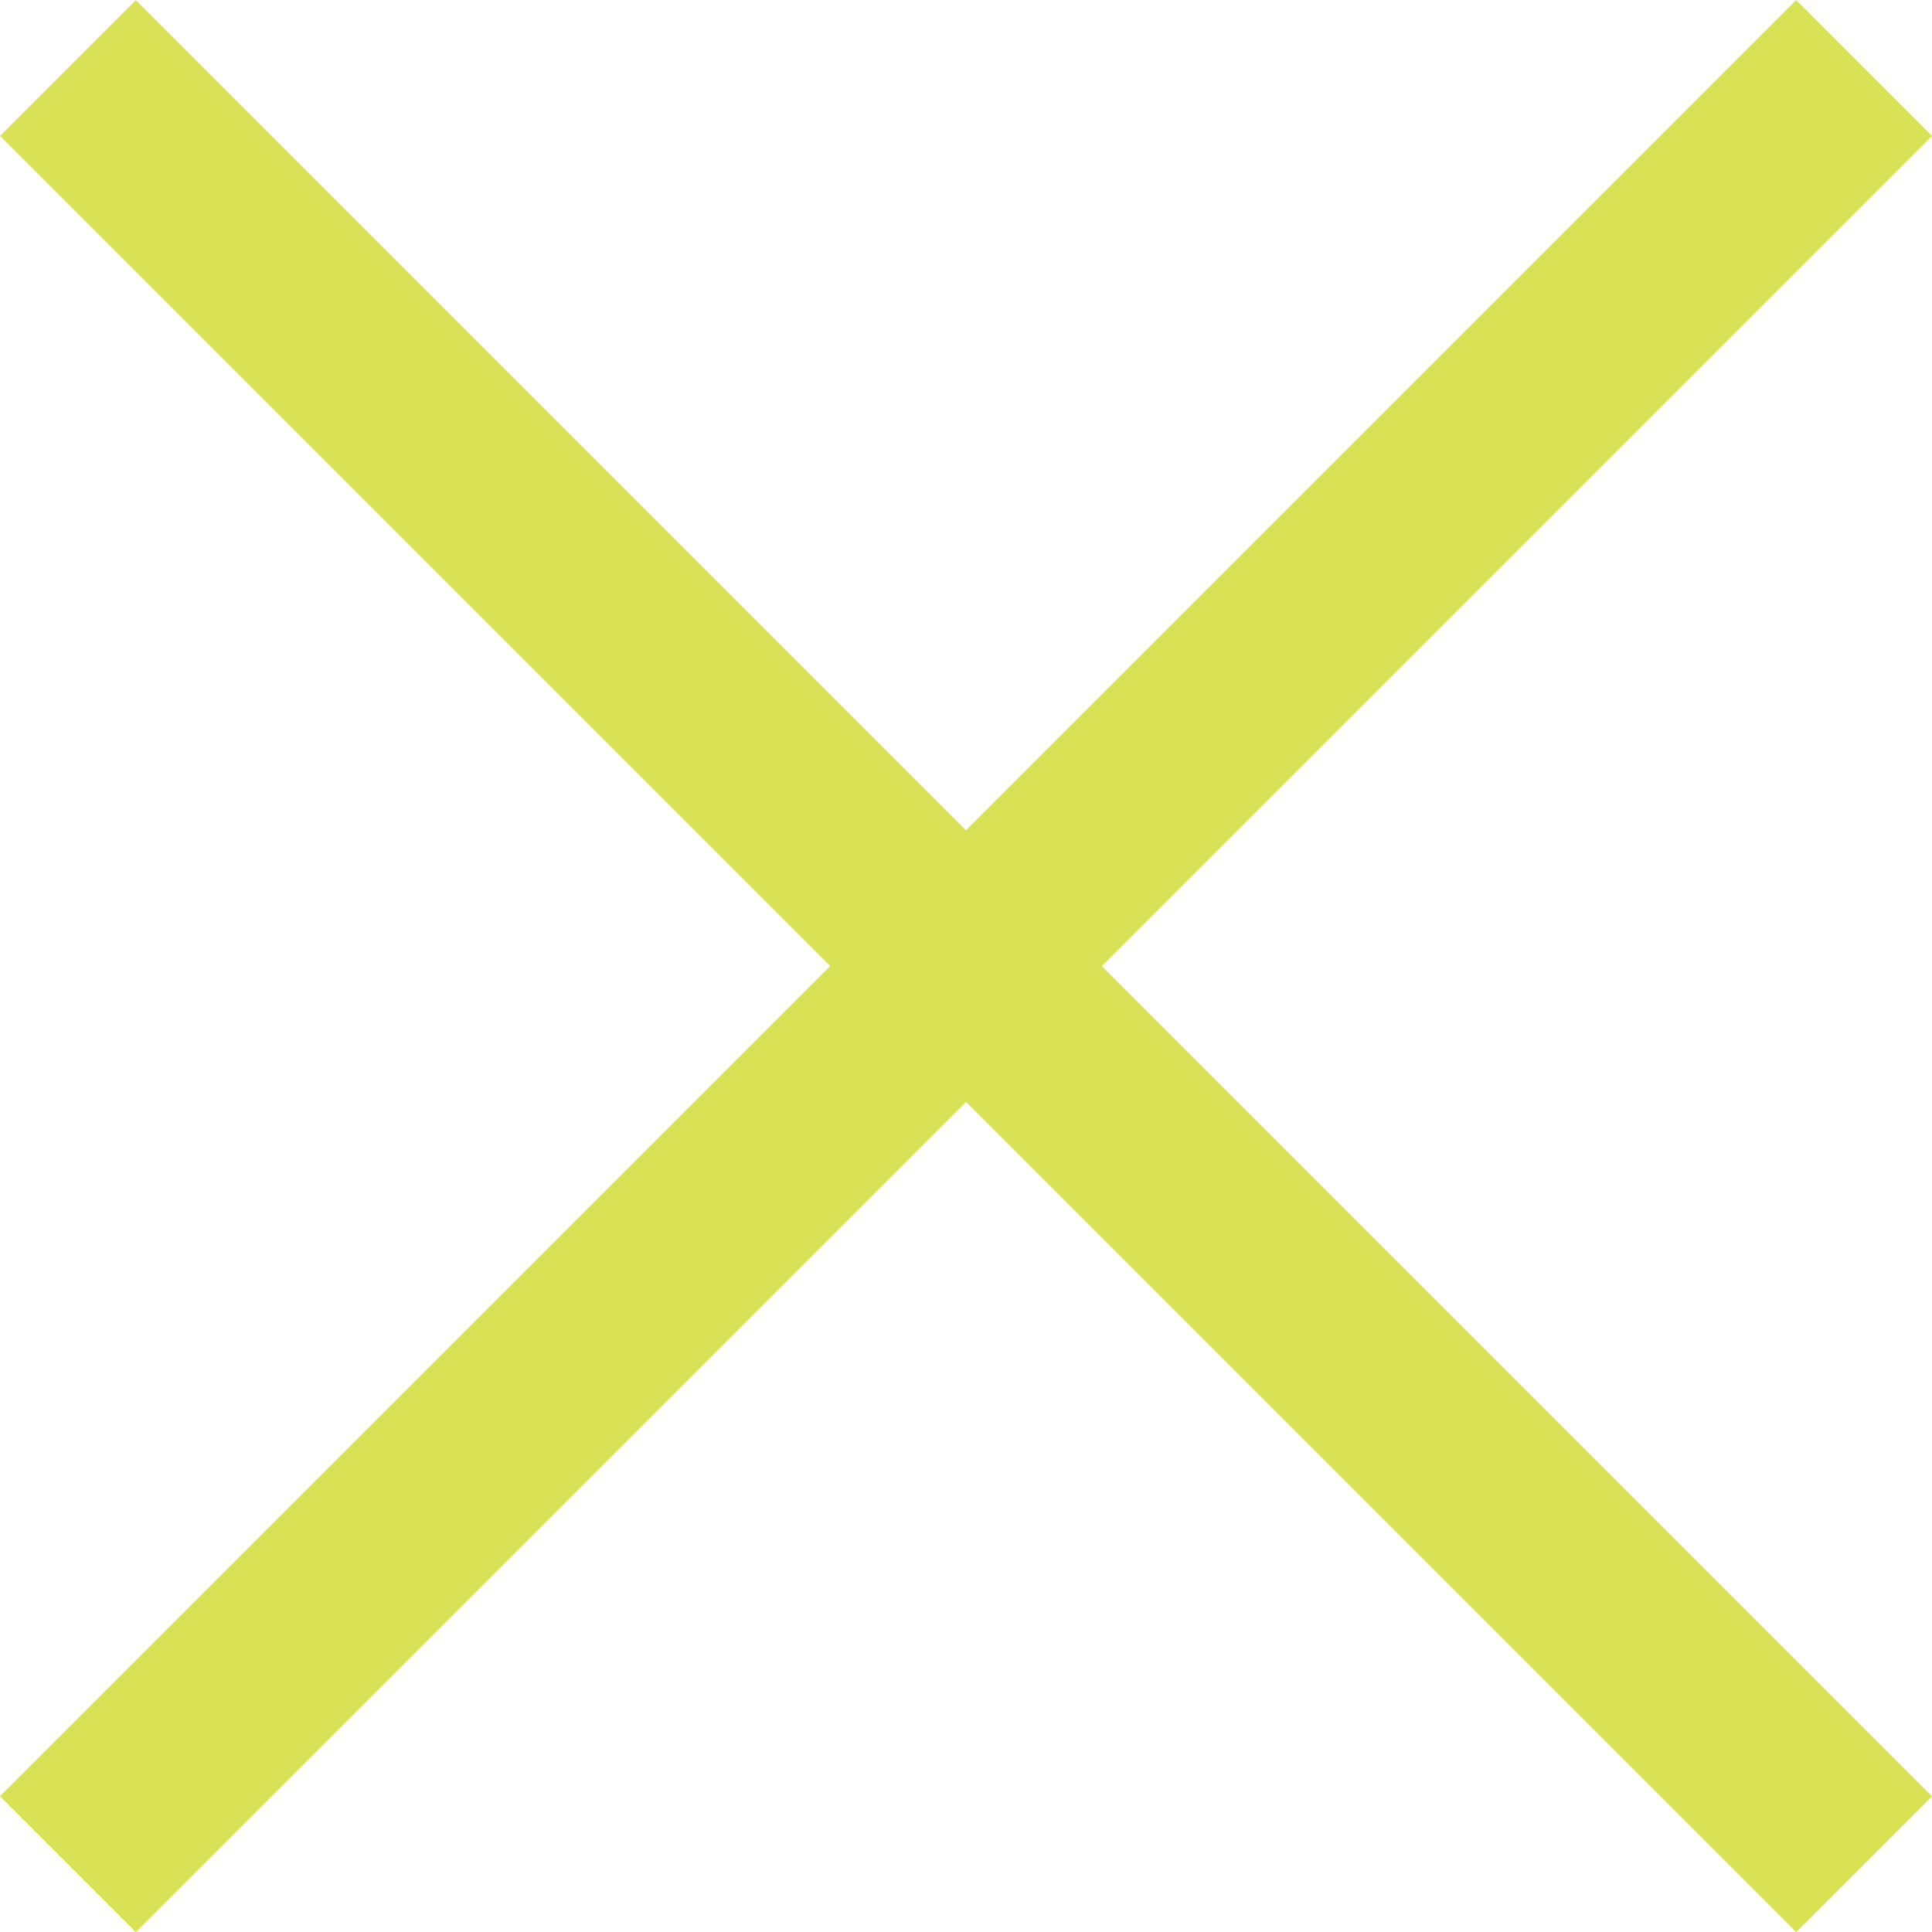 <svg xmlns="http://www.w3.org/2000/svg" width="20.117" height="20.117" viewBox="0 0 20.117 20.117">
  <g id="Group_2457" data-name="Group 2457" transform="translate(-337.293 -16.308)">
    <line id="Line_284" data-name="Line 284" x1="18.703" y2="18.703" transform="translate(338 17.016)" fill="none" stroke="#d9e255" stroke-width="2"/>
    <line id="Line_285" data-name="Line 285" x2="18.703" y2="18.703" transform="translate(338 17.016)" fill="none" stroke="#d9e255" stroke-width="2"/>
  </g>
</svg>
